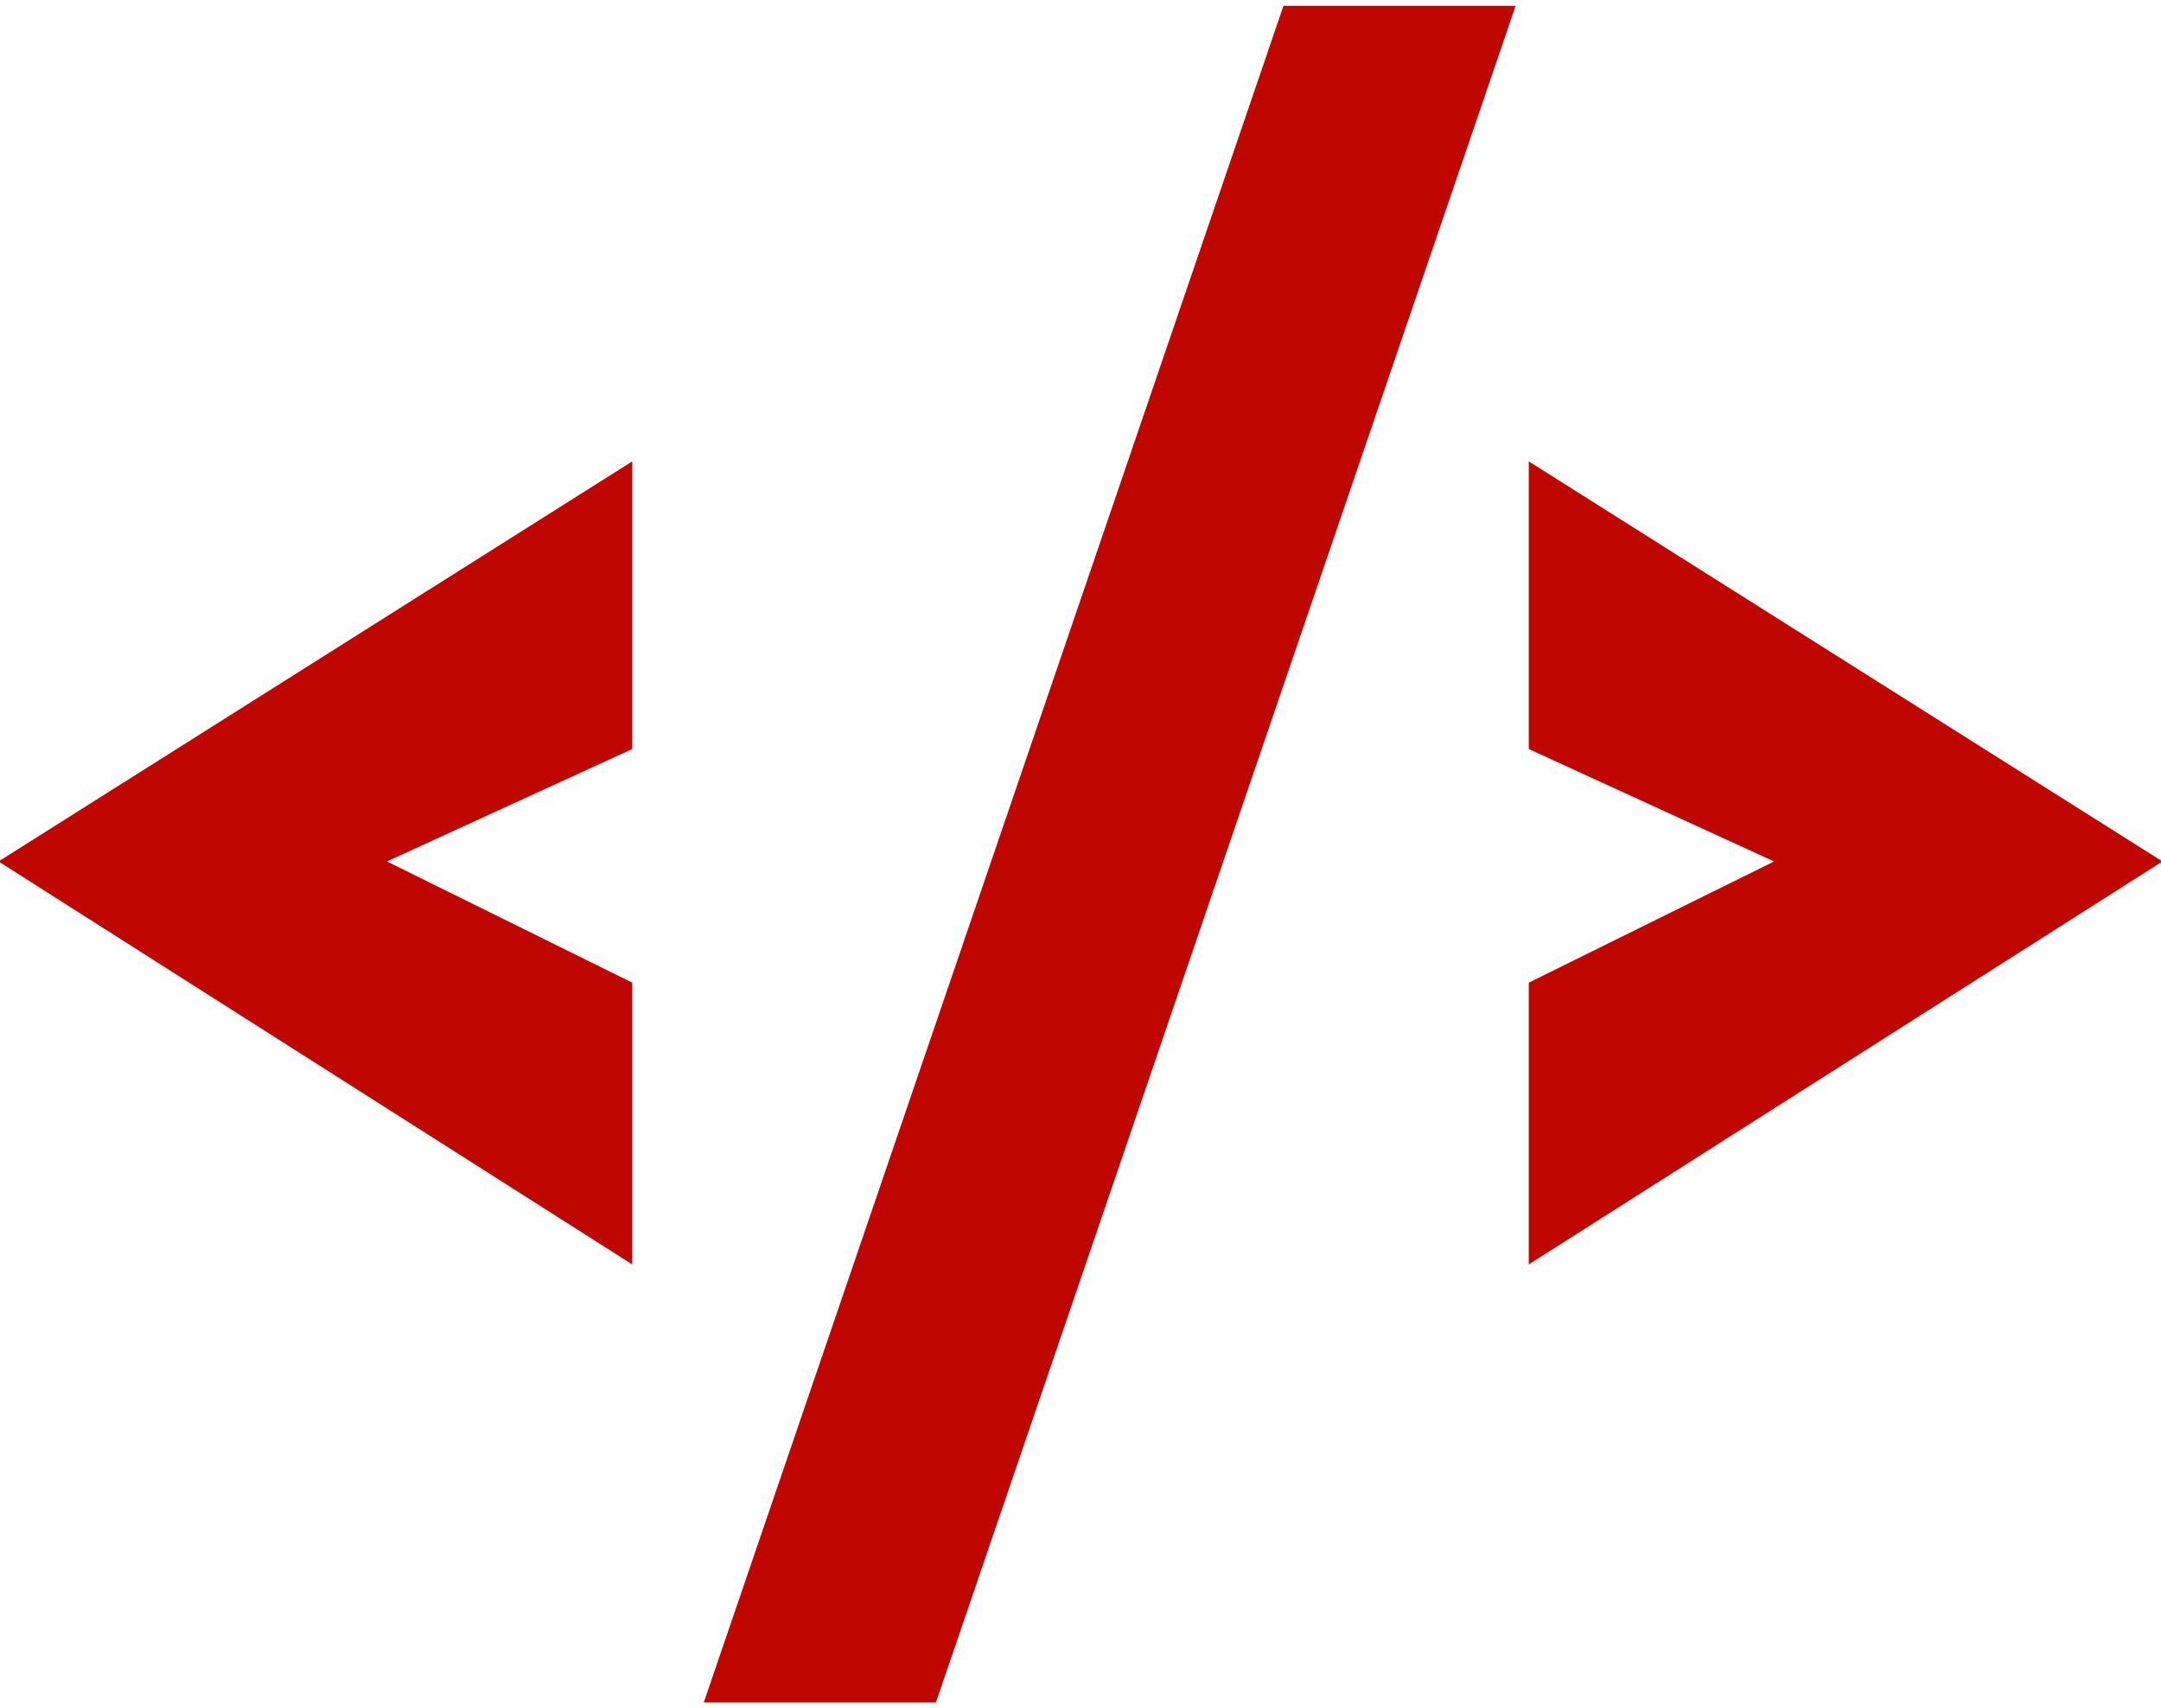 <?xml version="1.0" encoding="utf-8"?>
<!-- Generator: Adobe Illustrator 24.0.1, SVG Export Plug-In . SVG Version: 6.00 Build 0)  -->
<svg version="1.1" xmlns="http://www.w3.org/2000/svg" xmlns:xlink="http://www.w3.org/1999/xlink" x="0px" y="0px"
	 viewBox="0 0 148 117" style="enable-background:new 0 0 148 117;" xml:space="preserve">
<style type="text/css">
	.st0{display:none;}
	.st1{display:inline;}
	.st2{fill:#BF0600;}
</style>
<g id="Layer_1" class="st0">
	<g class="st1">
		<g>
			<path d="M-29,93c-4.3-2.2-7.7-5.5-9.9-9.7c-2.3-4.3-3.4-9.4-3.4-15.4v-7.2c0-6.3,1.1-11.6,3.3-16.1c2.2-4.4,5.4-7.8,9.5-10.1
				c4.2-2.3,9.2-3.5,15.1-3.5c5.5,0,10.3,1.4,14.2,4.2c4,2.8,7,6.8,9,12.1c2.1,5.3,3.1,11.6,3.1,19.1v4.2h-43.4V59.2h28.1l-0.2-1.5
				C-4,54.1-5.2,51.2-7,49.2c-1.9-2-4.3-3-7.4-3c-4,0-7.2,1.2-9.4,3.6c-2.2,2.4-3.3,5.8-3.3,10.2v8.1c0,4.3,1.2,7.7,3.6,10
				c2.4,2.4,5.8,3.5,10.2,3.5c2.2,0,4.5-0.4,6.7-1.2s4.2-1.9,6-3.4l10.9,9.7c-3.3,3-7,5.4-11.1,7c-4.1,1.7-8.3,2.5-12.5,2.5
				C-19.5,96.3-24.7,95.2-29,93z"/>
			<path d="M43.3,74.4c0,1.5,0.4,2.7,1.3,3.6c0.9,0.8,2.1,1.3,3.8,1.3h2.8v16.1h-8.6c-5.1,0-9-1.5-11.9-4.4
				c-2.8-2.9-4.2-7.1-4.2-12.4V6.5h16.8V74.4z"/>
			<path d="M61.9,6.5h16.8v16.8H61.9V6.5z M61.9,31.9h16.8v63.5H61.9V31.9z"/>
			<path d="M94.3,31.9H111v89.3H94.3V31.9z M116.2,93.5c-2.7-1.9-4.7-4.6-6-8l0.9-14.5c0,2.1,0.4,3.9,1.1,5.3
				c0.7,1.5,1.8,2.6,3.2,3.4c1.4,0.8,3.1,1.2,5.1,1.2c3.1,0,5.6-1,7.3-3.1c1.7-2.1,2.6-5,2.6-8.8V58.8c0-3.9-0.9-6.9-2.6-9
				c-1.7-2.1-4.2-3.2-7.3-3.2c-2,0-3.7,0.4-5.1,1.2s-2.5,1.9-3.2,3.5c-0.7,1.5-1.1,3.3-1.1,5.5l-1.3-14.1c1.7-3.7,4-6.6,6.8-8.6
				c2.8-2,5.9-3,9.3-3c4.5,0,8.3,1.1,11.5,3.2c3.2,2.2,5.6,5.3,7.3,9.5c1.7,4.2,2.5,9.2,2.5,15v10.2c0,5.8-0.8,10.7-2.5,14.8
				c-1.7,4.1-4.1,7.2-7.3,9.4c-3.2,2.2-7,3.2-11.5,3.2C122,96.3,118.8,95.4,116.2,93.5z"/>
		</g>
	</g>
</g>
<g id="Layer_2">
	<polygon class="st2" points="43.3,51.3 26.5,59 43.3,67.3 43.3,86.6 -0.1,59 43.3,31.6 	"/>
	<path class="st2" d="M64.1,116.6H48.2L87.9,0.4h15.9L64.1,116.6z"/>
	<polygon class="st2" points="148.1,59 104.7,86.6 104.7,67.3 121.5,59 104.7,51.3 104.7,31.6 	"/>
</g>
</svg>

